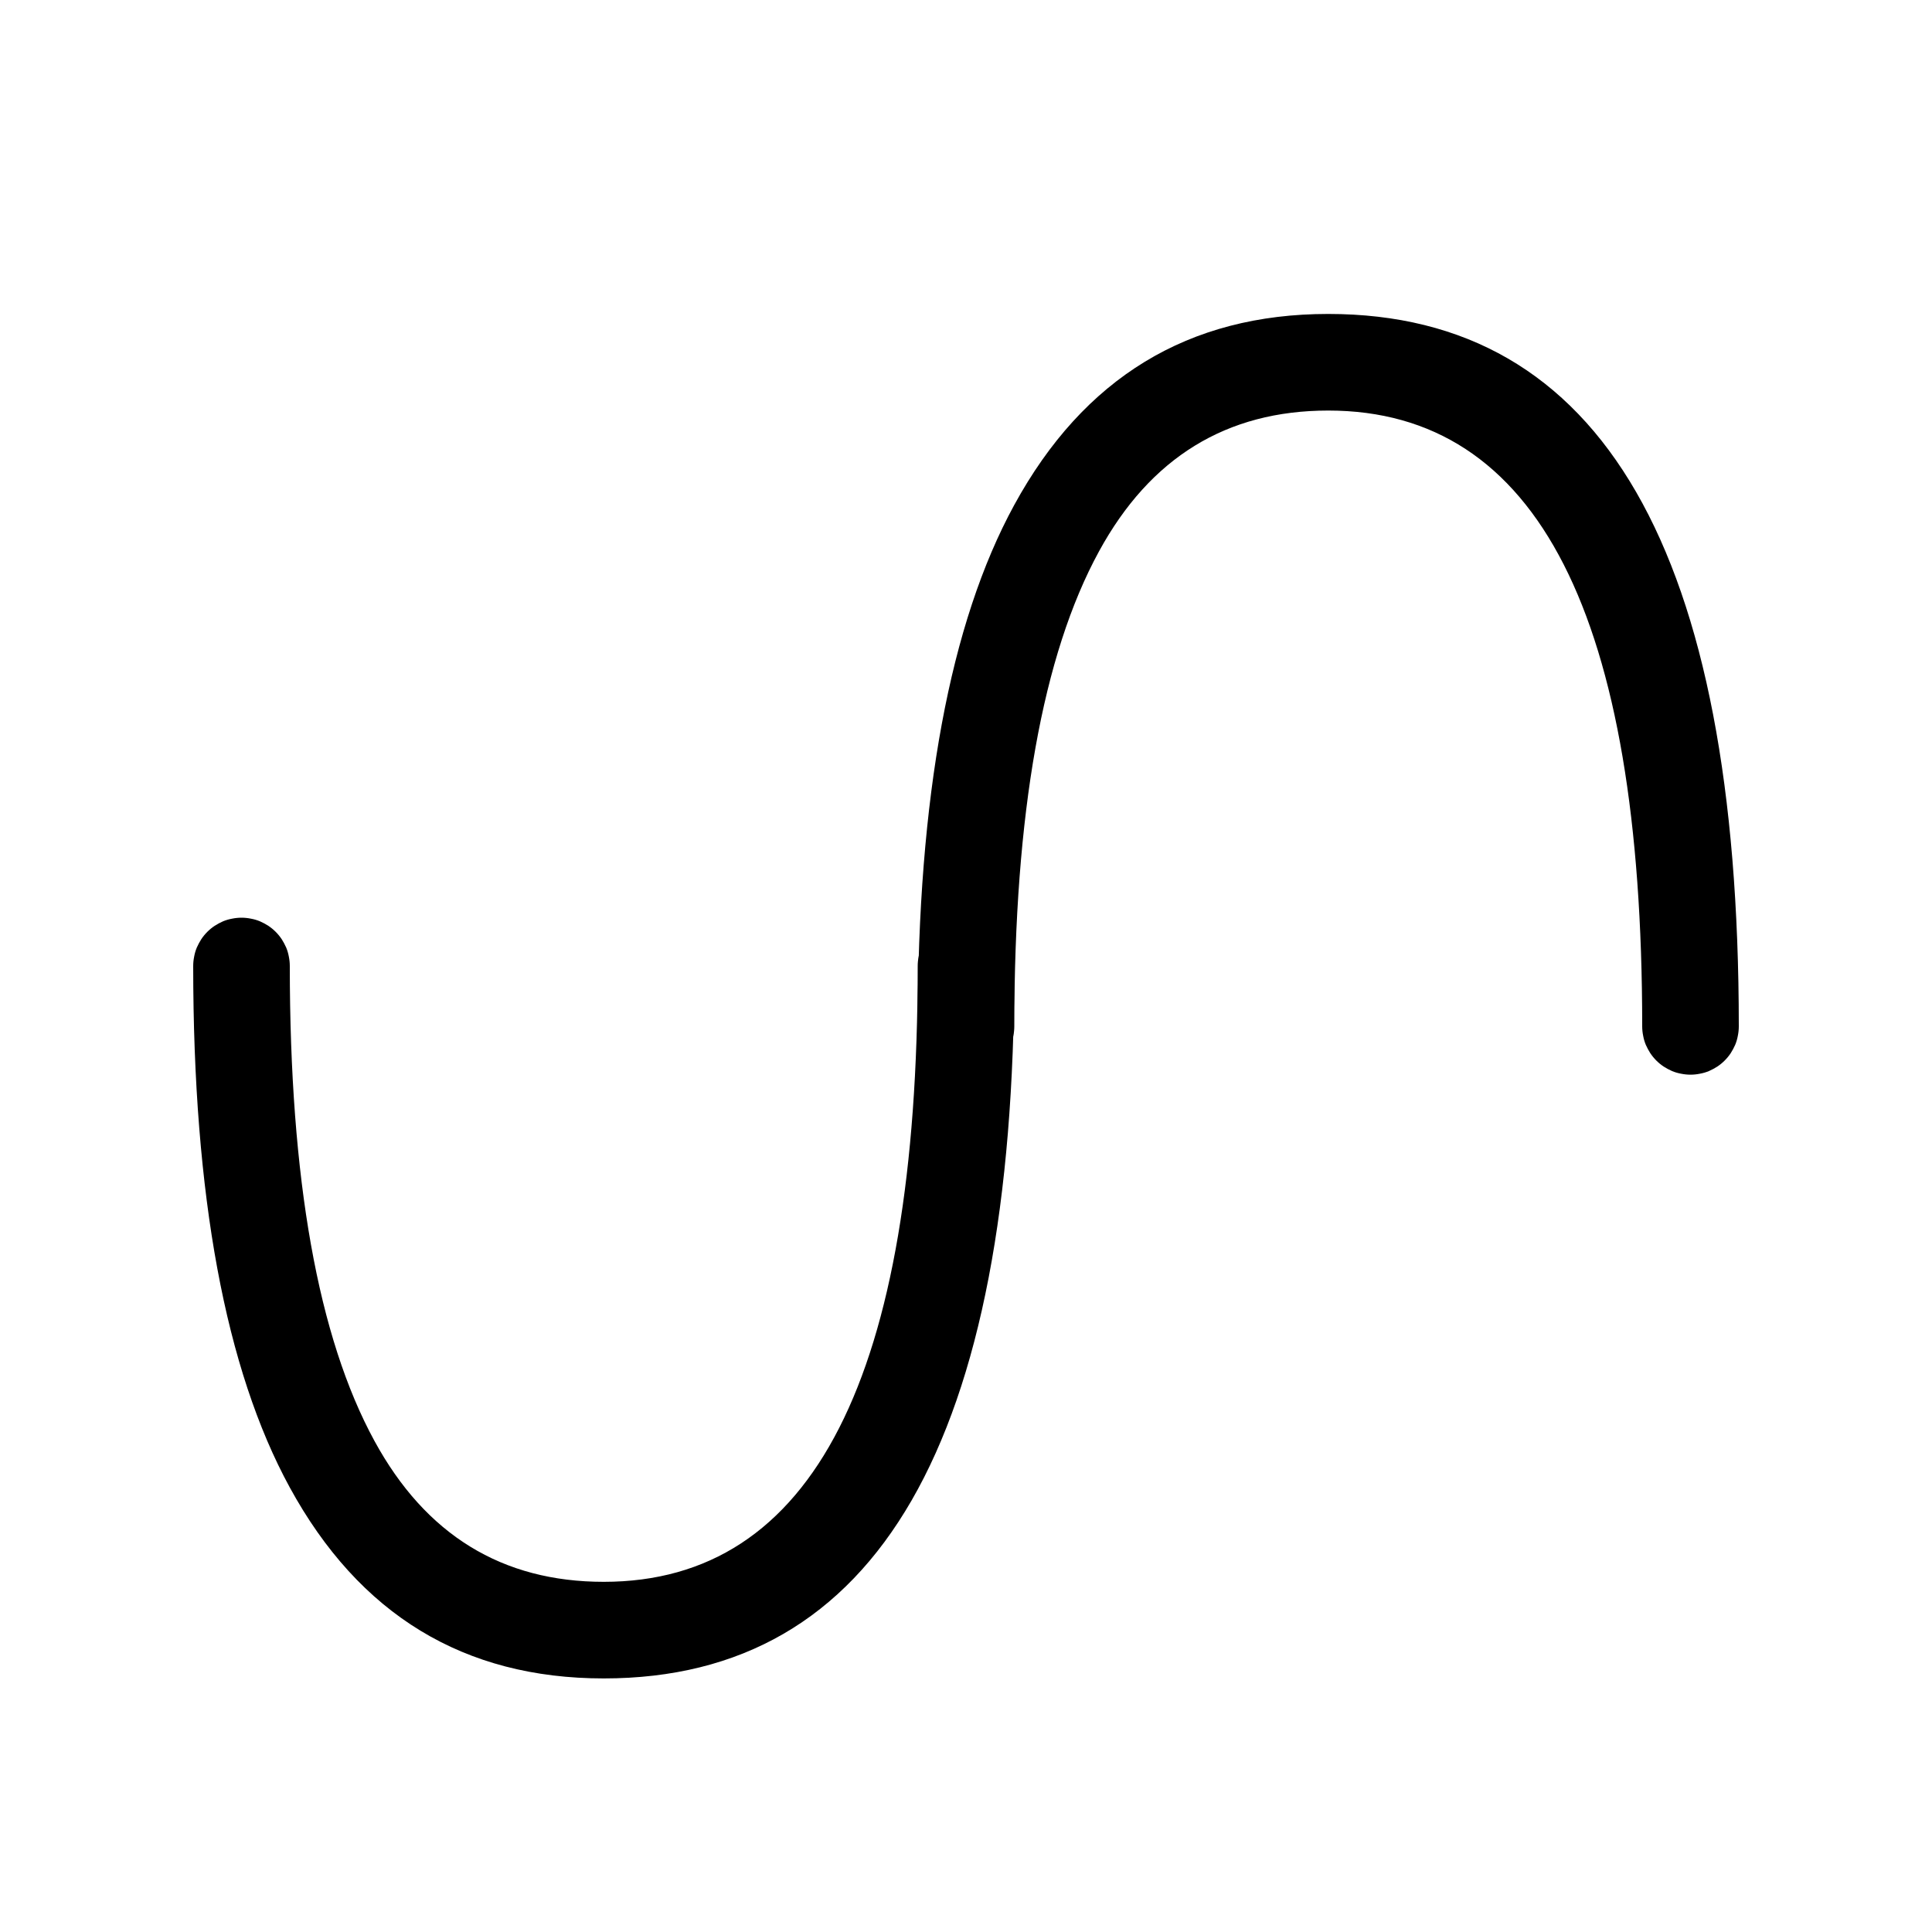 <svg xmlns="http://www.w3.org/2000/svg" xmlns:xlink="http://www.w3.org/1999/xlink" fill="none" version="1.1" width="16" height="16" viewBox="0 0 16 16"><defs><clipPath id="master_svg0_589_06005"><rect x="0" y="0" width="16" height="16" rx="0"/></clipPath></defs><g clip-path="url(#master_svg0_589_06005)"><g><g><path d="M1.6,8Q1.6,7.961,1.608,7.922Q1.615,7.883,1.63,7.847Q1.646,7.811,1.667,7.778Q1.689,7.745,1.717,7.717Q1.745,7.689,1.778,7.667Q1.811,7.646,1.847,7.63Q1.883,7.615,1.922,7.608Q1.961,7.6,2,7.6Q2.039,7.6,2.078,7.608Q2.117,7.615,2.153,7.63Q2.189,7.646,2.222,7.667Q2.255,7.689,2.283,7.717Q2.311,7.745,2.333,7.778Q2.354,7.811,2.37,7.847Q2.385,7.883,2.392,7.922Q2.4,7.961,2.4,8Q2.4,10.648,3.101,11.933Q3.737,13.1,5,13.1Q7.6,13.1,7.6,8Q7.6,7.961,7.608,7.922Q7.615,7.883,7.63,7.847Q7.646,7.811,7.667,7.778Q7.689,7.745,7.717,7.717Q7.745,7.689,7.778,7.667Q7.811,7.646,7.847,7.63Q7.883,7.615,7.922,7.608Q7.961,7.6,8,7.6Q8.039,7.6,8.078,7.608Q8.117,7.615,8.153,7.63Q8.189,7.646,8.222,7.667Q8.255,7.689,8.283,7.717Q8.311,7.745,8.333,7.778Q8.354,7.811,8.37,7.847Q8.385,7.883,8.392,7.922Q8.4,7.961,8.4,8Q8.4,13.9,5,13.9Q3.263,13.9,2.399,12.317Q1.6,10.852,1.6,8Z" fill-rule="evenodd" fill="#000000" fill-opacity="1"/></g><g transform="matrix(1,0,0,-1,0,17)"><path d="M7.6,8.5Q7.6,8.461,7.608,8.422Q7.615,8.383,7.63,8.347Q7.646,8.311,7.667,8.278Q7.689,8.245,7.717,8.217Q7.745,8.189,7.778,8.167Q7.811,8.146,7.847,8.13Q7.883,8.115,7.922,8.108Q7.961,8.1,8,8.1Q8.039,8.1,8.078,8.108Q8.117,8.115,8.153,8.13Q8.189,8.146,8.222,8.167Q8.255,8.189,8.283,8.217Q8.311,8.245,8.333,8.278Q8.354,8.311,8.37,8.347Q8.385,8.383,8.392,8.422Q8.4,8.461,8.4,8.5Q8.4,11.148,9.101,12.433Q9.737,13.6,11,13.6Q13.6,13.6,13.6,8.5Q13.6,8.461,13.608,8.422Q13.615,8.383,13.63,8.347Q13.646,8.311,13.667,8.278Q13.689,8.245,13.717,8.217Q13.745,8.189,13.778,8.167Q13.811,8.146,13.847,8.13Q13.883,8.115,13.922,8.108Q13.961,8.1,14,8.1Q14.039,8.1,14.078,8.108Q14.117,8.115,14.153,8.13Q14.189,8.146,14.222,8.167Q14.255,8.189,14.283,8.217Q14.311,8.245,14.333,8.278Q14.354,8.311,14.37,8.347Q14.385,8.383,14.392,8.422Q14.4,8.461,14.4,8.5Q14.4,14.4,11,14.4Q9.263,14.4,8.399,12.817Q7.6,11.352,7.6,8.5Z" fill-rule="evenodd" fill="#000000" fill-opacity="1"/></g></g></g></svg>
